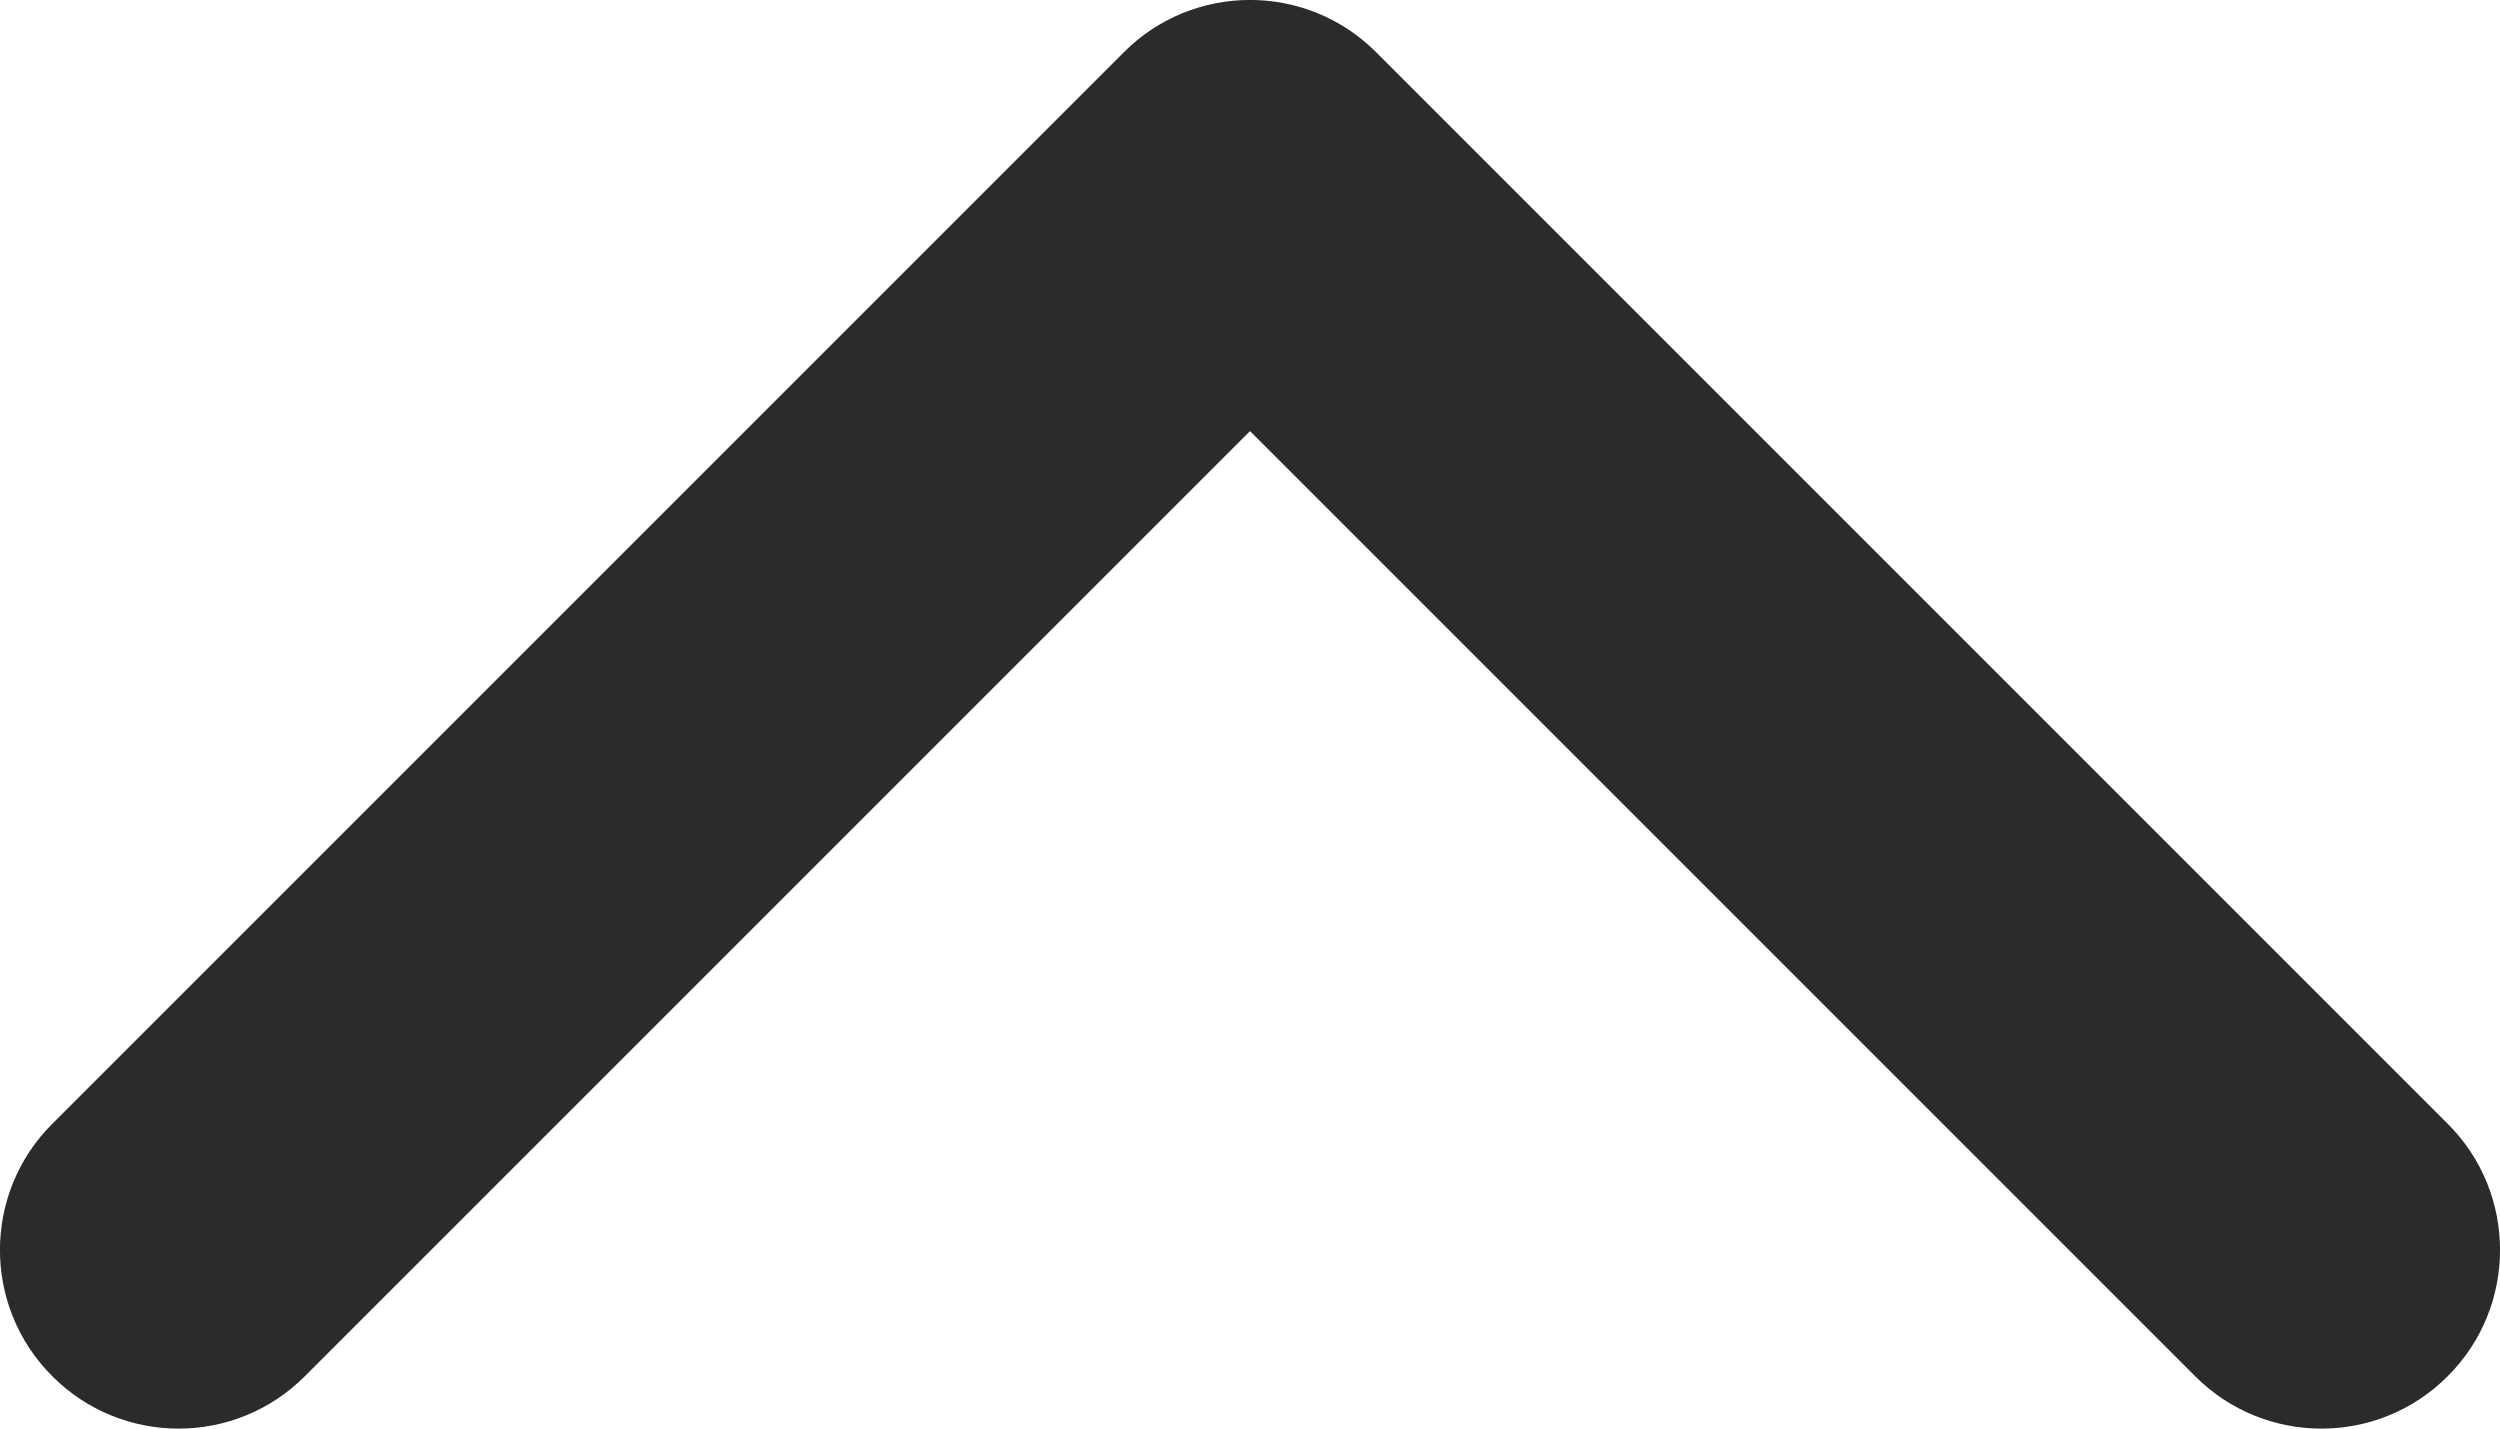 <svg width="14" height="8" viewBox="0 0 14 8" fill="none" xmlns="http://www.w3.org/2000/svg">
<path d="M12.293 7.707C12.683 8.098 13.317 8.098 13.707 7.707C14.098 7.317 14.098 6.683 13.707 6.293L7.707 0.293C7.317 -0.098 6.683 -0.098 6.293 0.293L0.293 6.293C-0.098 6.683 -0.098 7.317 0.293 7.707C0.683 8.098 1.317 8.098 1.707 7.707L7 2.414L12.293 7.707Z" fill="#292B2D"/>
</svg>
